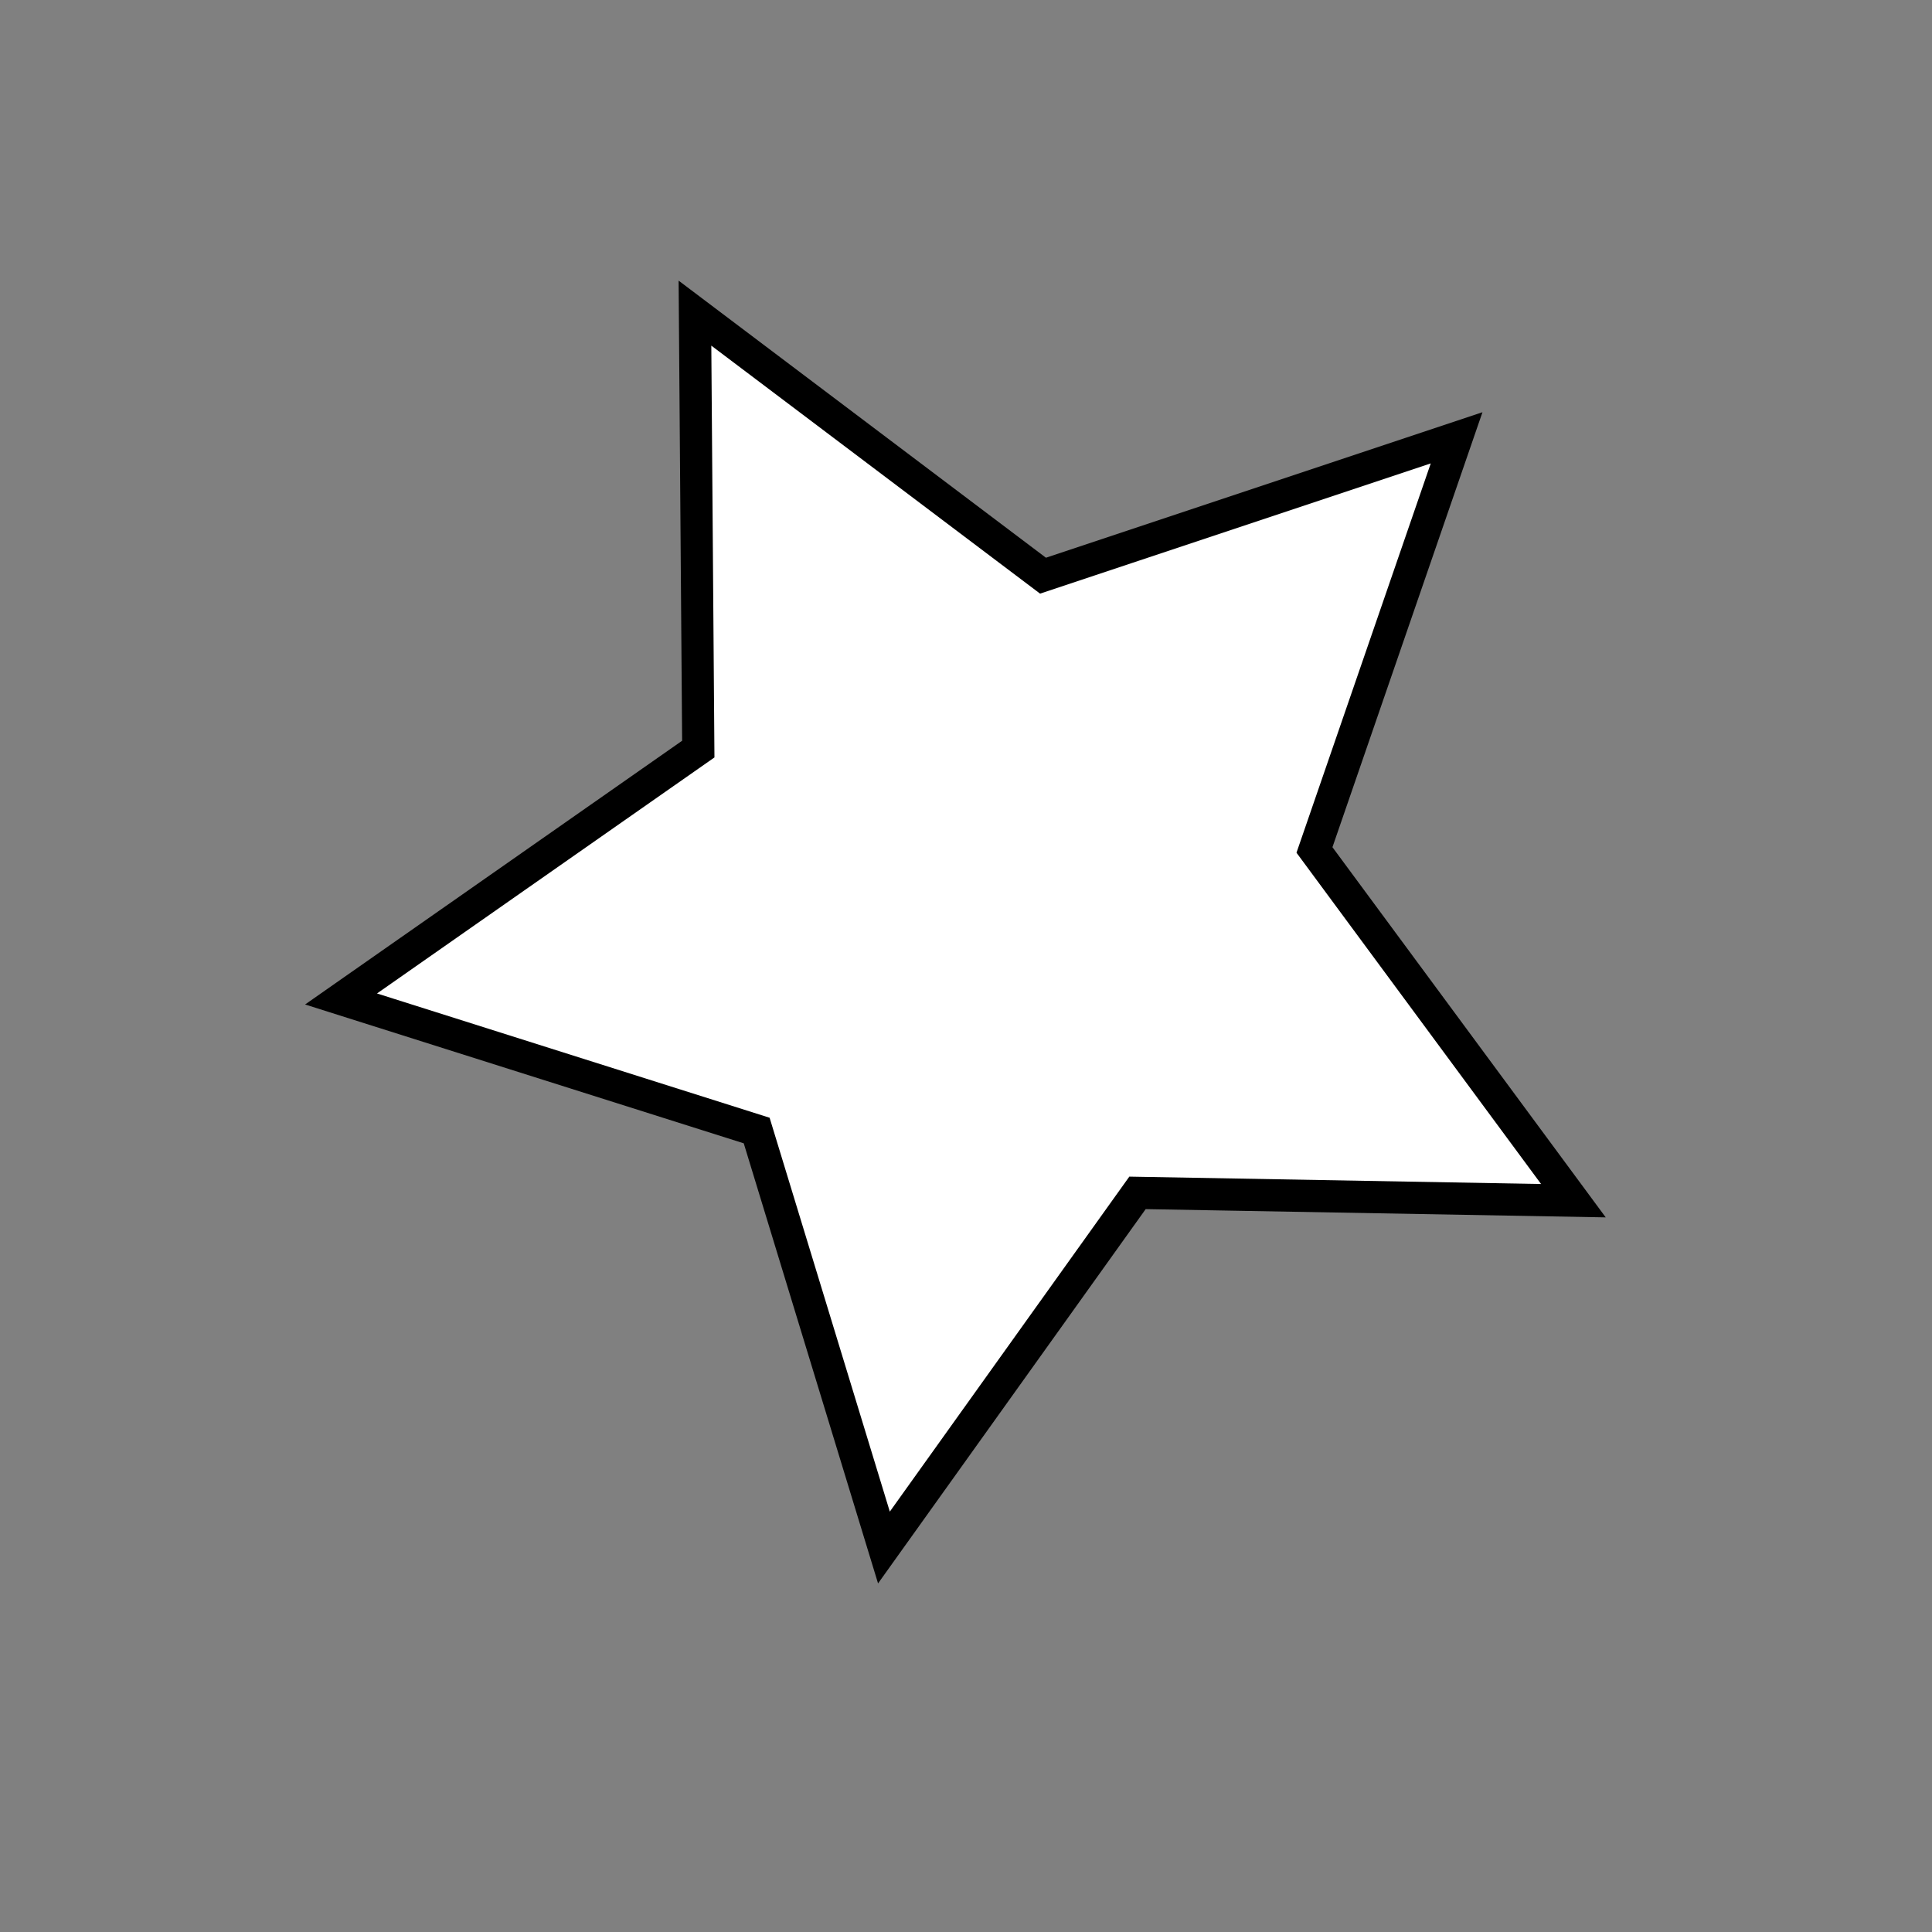 <?xml version="1.0" encoding="UTF-8" standalone="no"?>
<svg
   width="180"
   height="180"
   viewBox="0 0 180 180"
   id="svg8">
  <rect x="0" y="0" width="180" height="180" fill="#808080" stroke="none"/>
  <g
     id="layer1">
    <path
       style="fill:#ffffff;stroke:#000000;stroke-width:3"
       id="path833"
       d="M 146.59,111.866 105.978,111.137 82.354,144.179 70.498,105.329 31.774,93.072 65.058,69.791 64.748,29.174 97.175,53.635 135.709,40.79 122.466,79.188 Z" />
  </g>
</svg>
